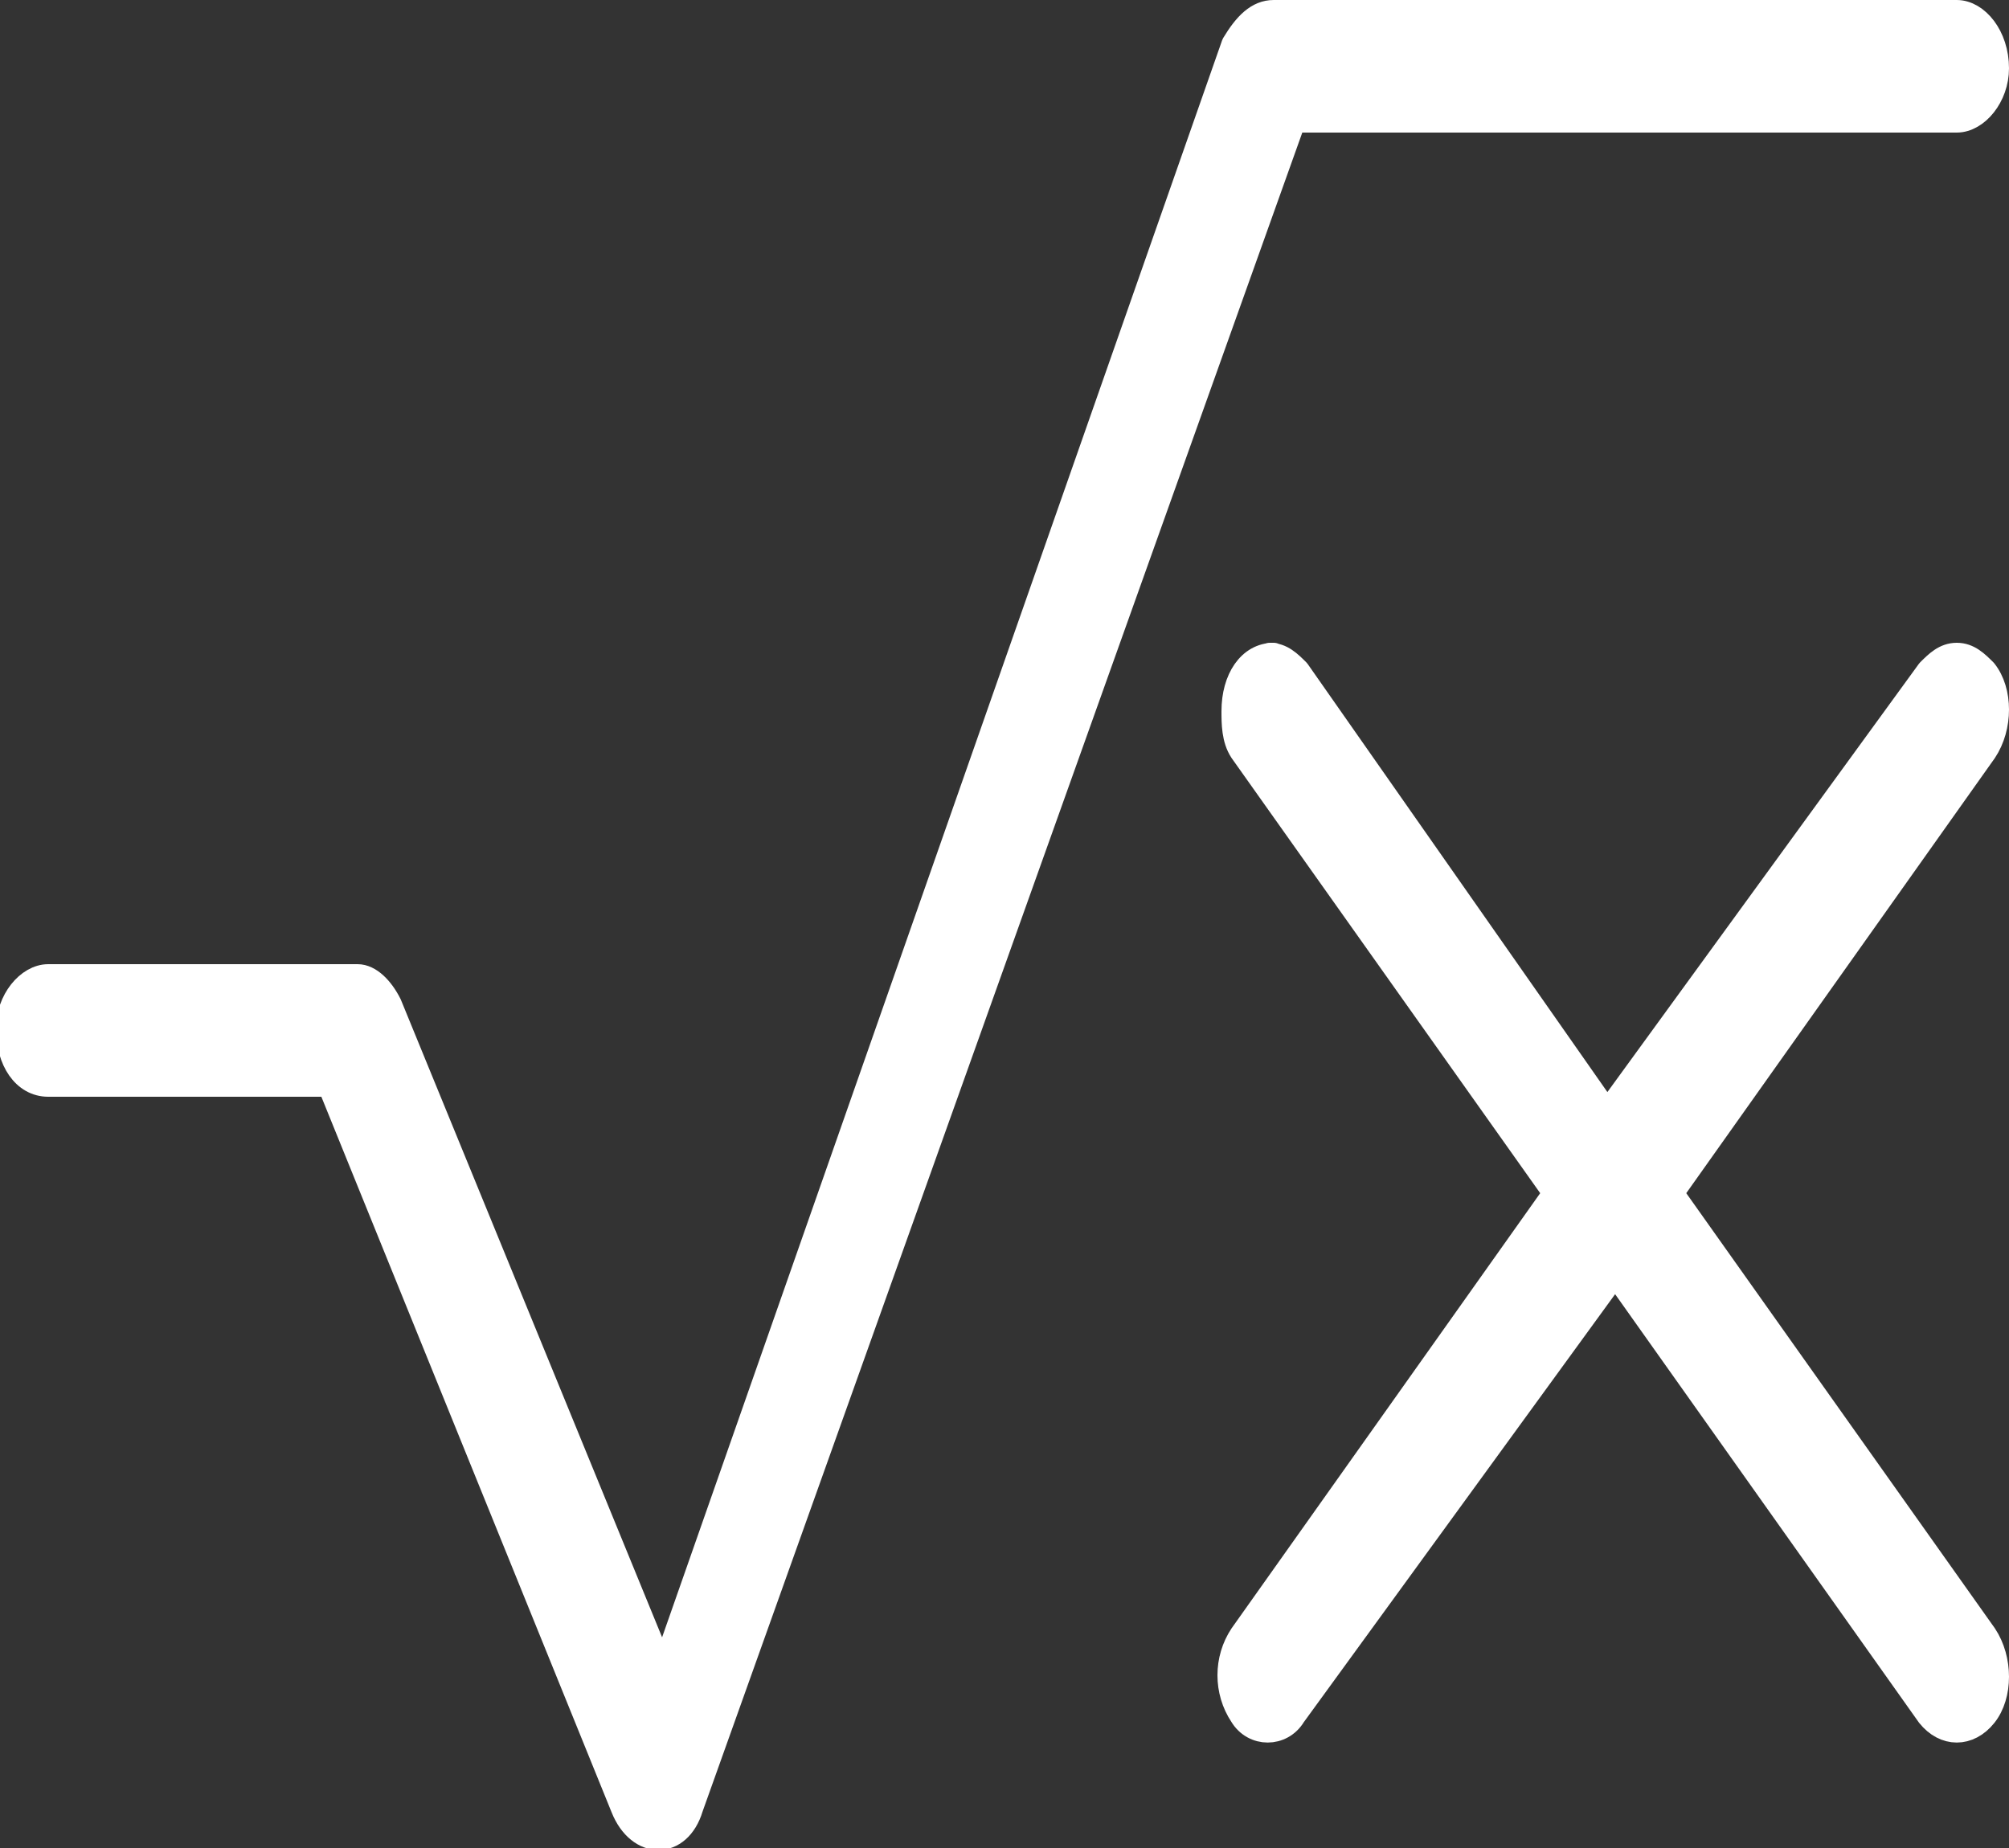 <svg xmlns="http://www.w3.org/2000/svg" viewBox="0 0 50 46"><rect x="0" y="0" width="50" height="46" fill="#333333" stroke="none"/><path d="M31.7.3c-.4 0-.7.3-1 .8L16.5 41.6 9.7 25c-.2-.4-.5-.7-.8-.7H1.2c-.5 0-1 .6-1 1.3 0 .8.4 1.4 1 1.4h7l7.3 18c.4 1 1.4 1 1.7 0l15-42h16.5c.5 0 1-.6 1-1.3 0-.8-.5-1.4-1-1.4h-17zm0 16c-.6 0-1 .6-1 1.4 0 .3 0 .7.2 1l7.8 11-7.8 11c-.4.6-.4 1.4 0 2 .3.5 1 .5 1.3 0l8-11 7.8 11c.4.5 1 .5 1.4 0 .4-.5.4-1.4 0-2l-7.8-11 7.8-11c.4-.6.4-1.5 0-2-.2-.2-.4-.4-.7-.4-.3 0-.5.2-.7.4l-8 11-7.7-11c-.2-.2-.4-.4-.7-.4z" fill="#fff" stroke="#fff" stroke-width=".6" stroke-linejoin="round"/></svg>